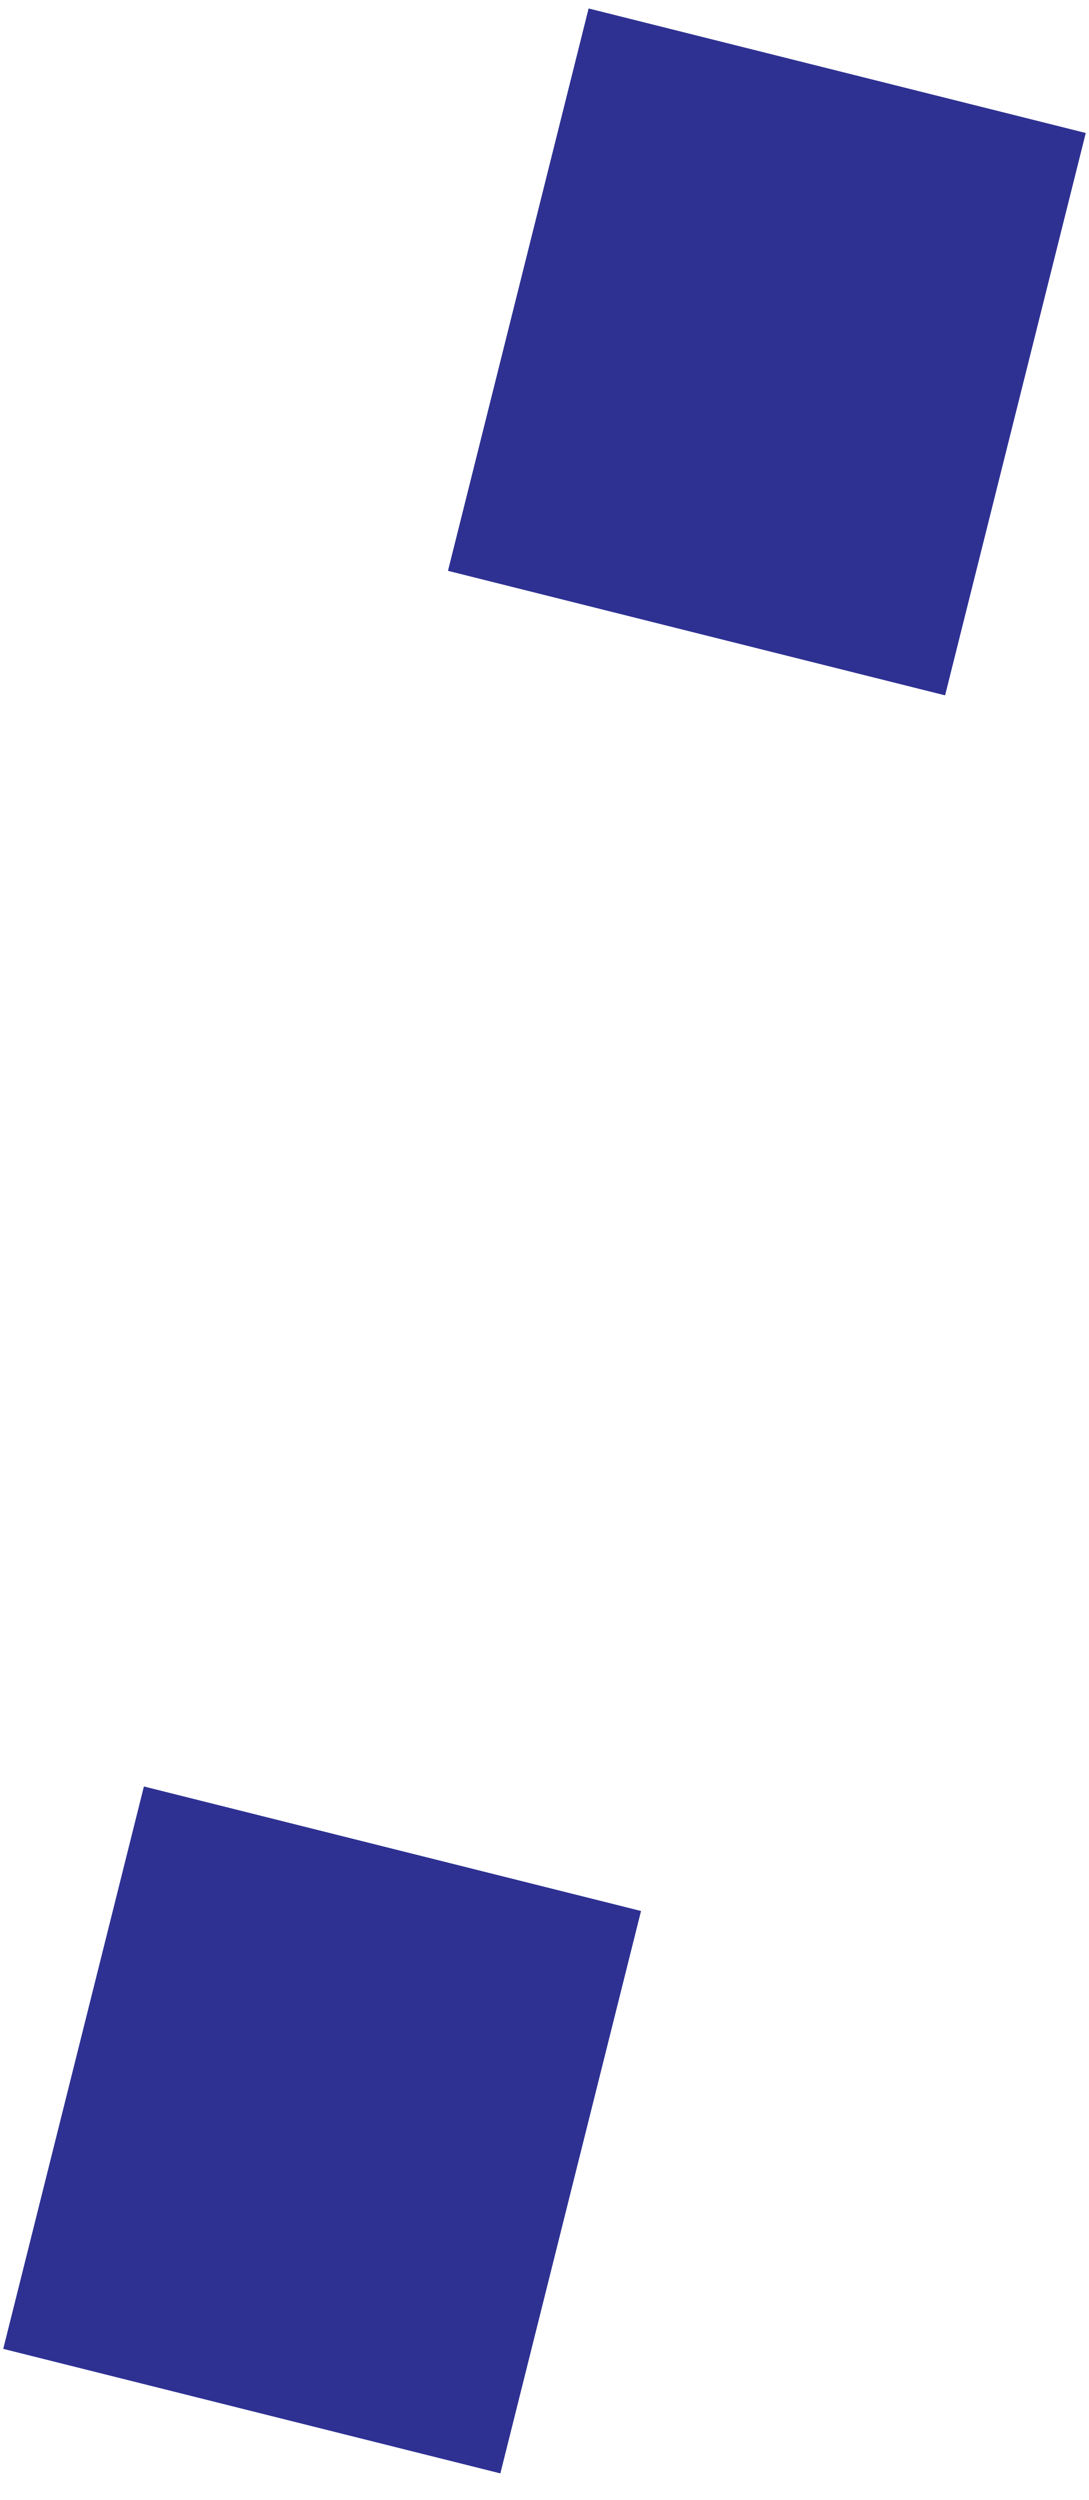 <svg width="34" height="78" viewBox="0 0 34 78" fill="none" xmlns="http://www.w3.org/2000/svg">
<path d="M0.101 73.281L4.493 55.735L20.014 59.62L15.622 77.166L0.101 73.281ZM13.986 17.809L18.377 0.264L33.899 4.149L29.507 21.694L13.986 17.809Z" fill="#2E3192"/>
</svg>
